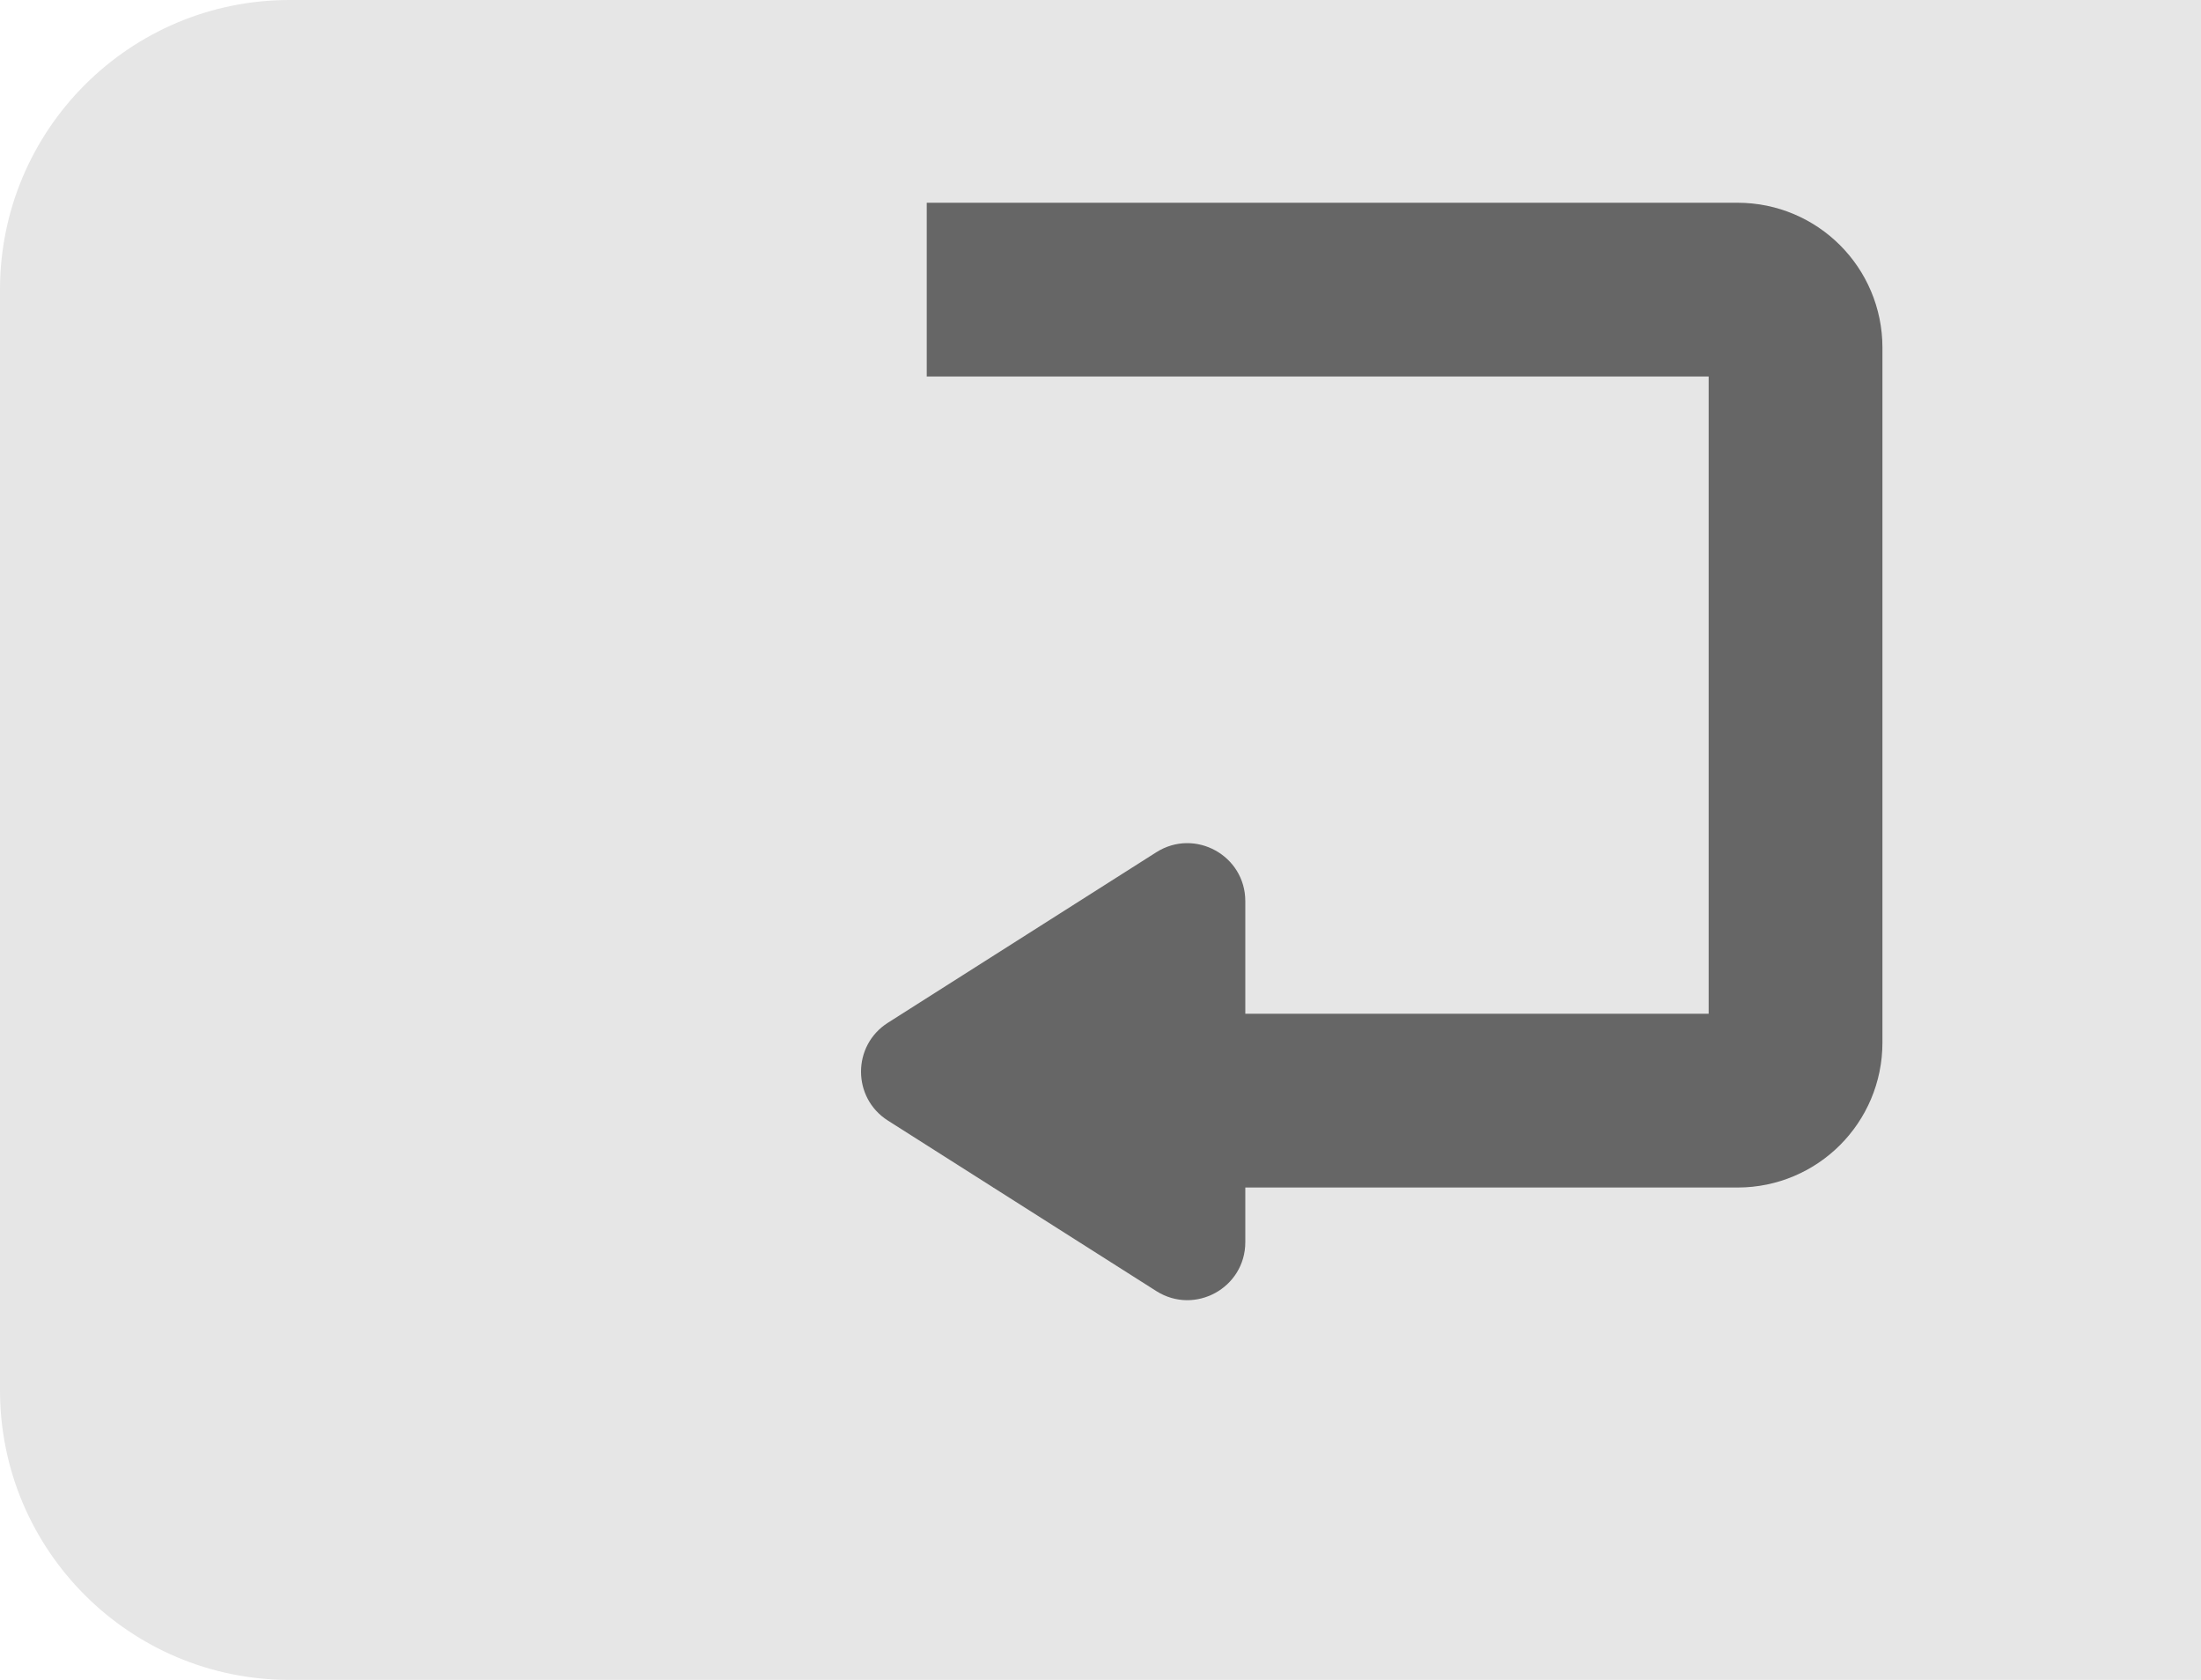 <svg width="38" height="29" viewBox="0 0 38 29" fill="none" xmlns="http://www.w3.org/2000/svg">
<path d="M0 5C0 2.239 2.239 0 5 0H40C42.761 0 45 2.239 45 5V24C45 26.761 42.761 29 40 29H5C2.239 29 0 26.761 0 24V5Z" fill="#E6E6E6"/>
<path d="M16 5H30C30.552 5 31 5.448 31 6V18C31 18.552 30.552 19 30 19H17.154" stroke="#666666" stroke-width="3"/>
<path d="M15.329 19.344C14.711 18.951 14.711 18.049 15.329 17.656L19.964 14.712C20.63 14.29 21.5 14.768 21.5 15.557V21.443C21.5 22.232 20.63 22.71 19.964 22.288L15.329 19.344Z" fill="#666666"/>
</svg>
